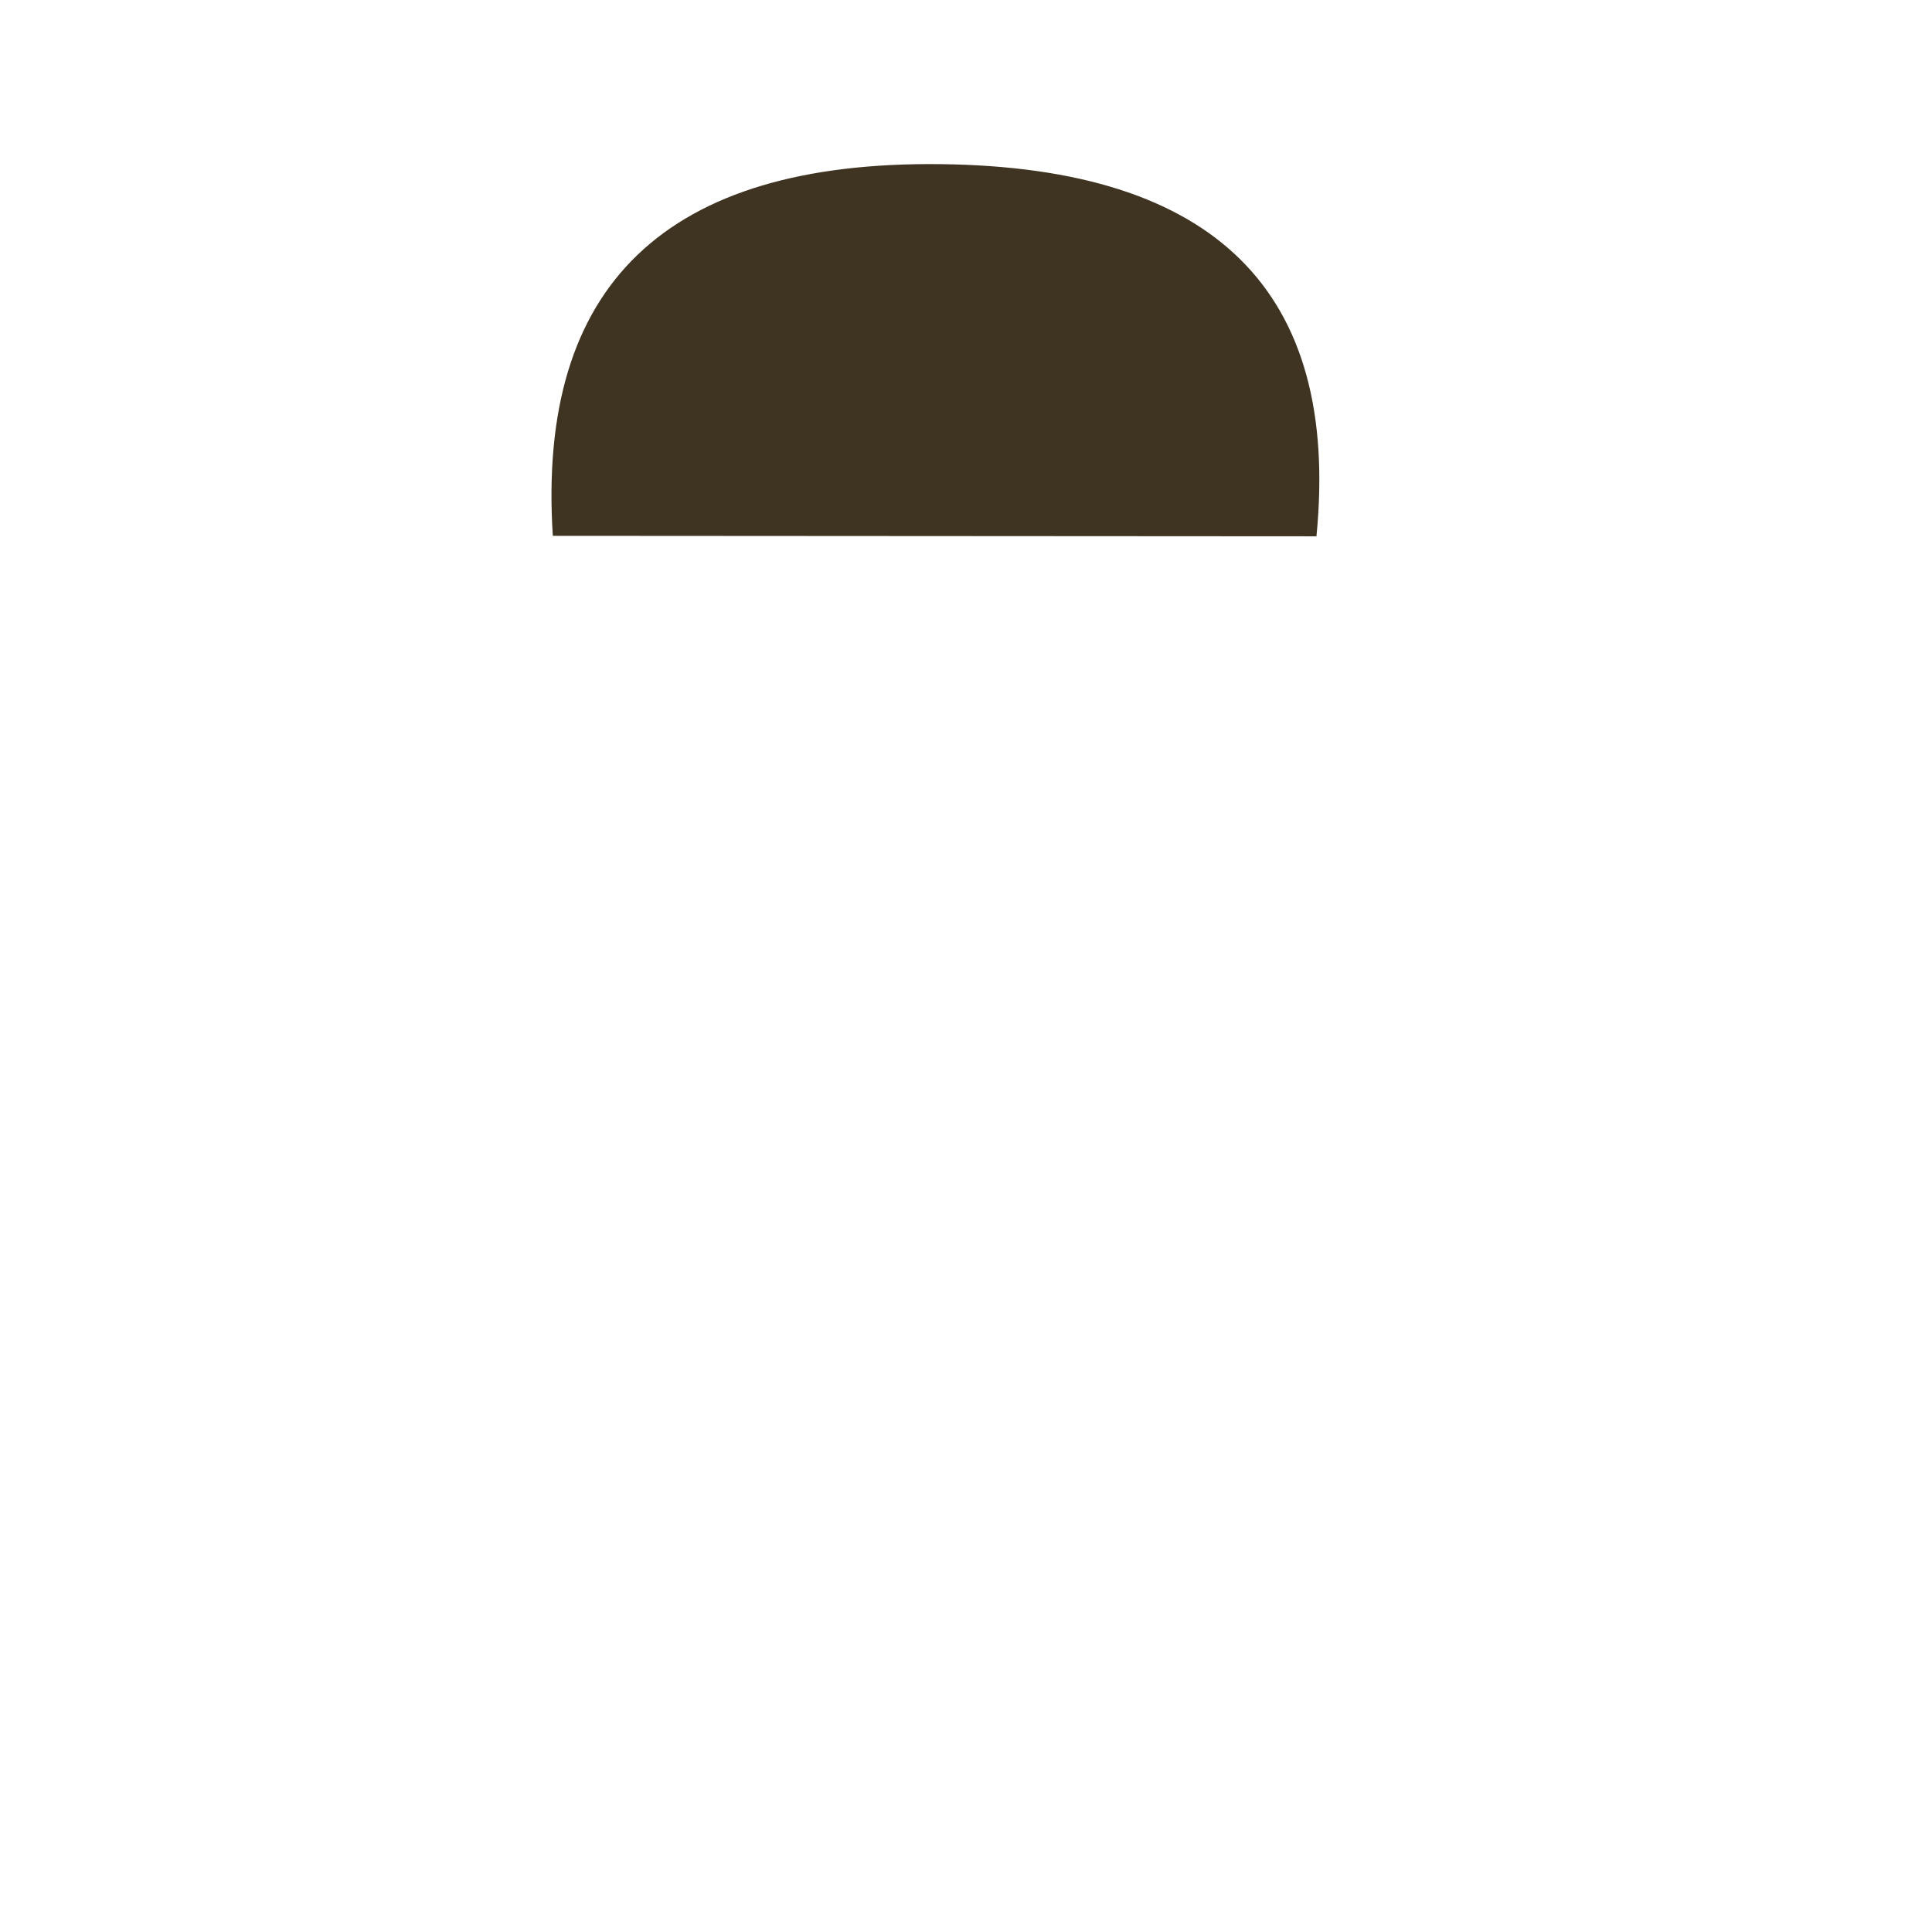 <?xml version="1.0" standalone="no"?>
<!DOCTYPE svg PUBLIC "-//W3C//DTD SVG 20010904//EN" "http://www.w3.org/TR/2001/REC-SVG-20010904/DTD/svg10.dtd">
<!-- Created using Krita: https://krita.org -->
<svg xmlns="http://www.w3.org/2000/svg" 
    xmlns:xlink="http://www.w3.org/1999/xlink"
    xmlns:krita="http://krita.org/namespaces/svg/krita"
    xmlns:sodipodi="http://sodipodi.sourceforge.net/DTD/sodipodi-0.dtd"
    width="512pt"
    height="512pt"
    viewBox="0 0 512 512">
    <style>
        .hair-color {
            color: #3e3421;
        }
    </style>
<defs/>
<path id="shape0" transform="translate(146.146, 43.485)" fill="currentColor" class="hair-color" fill-rule="evenodd" d="M0.354 98.516L202.729 98.641C209.074 33.724 175.866 0.849 103.104 0.015C30.342 -0.818 -3.908 32.015 0.354 98.516Z" sodipodi:nodetypes="cczc"/>
</svg>
